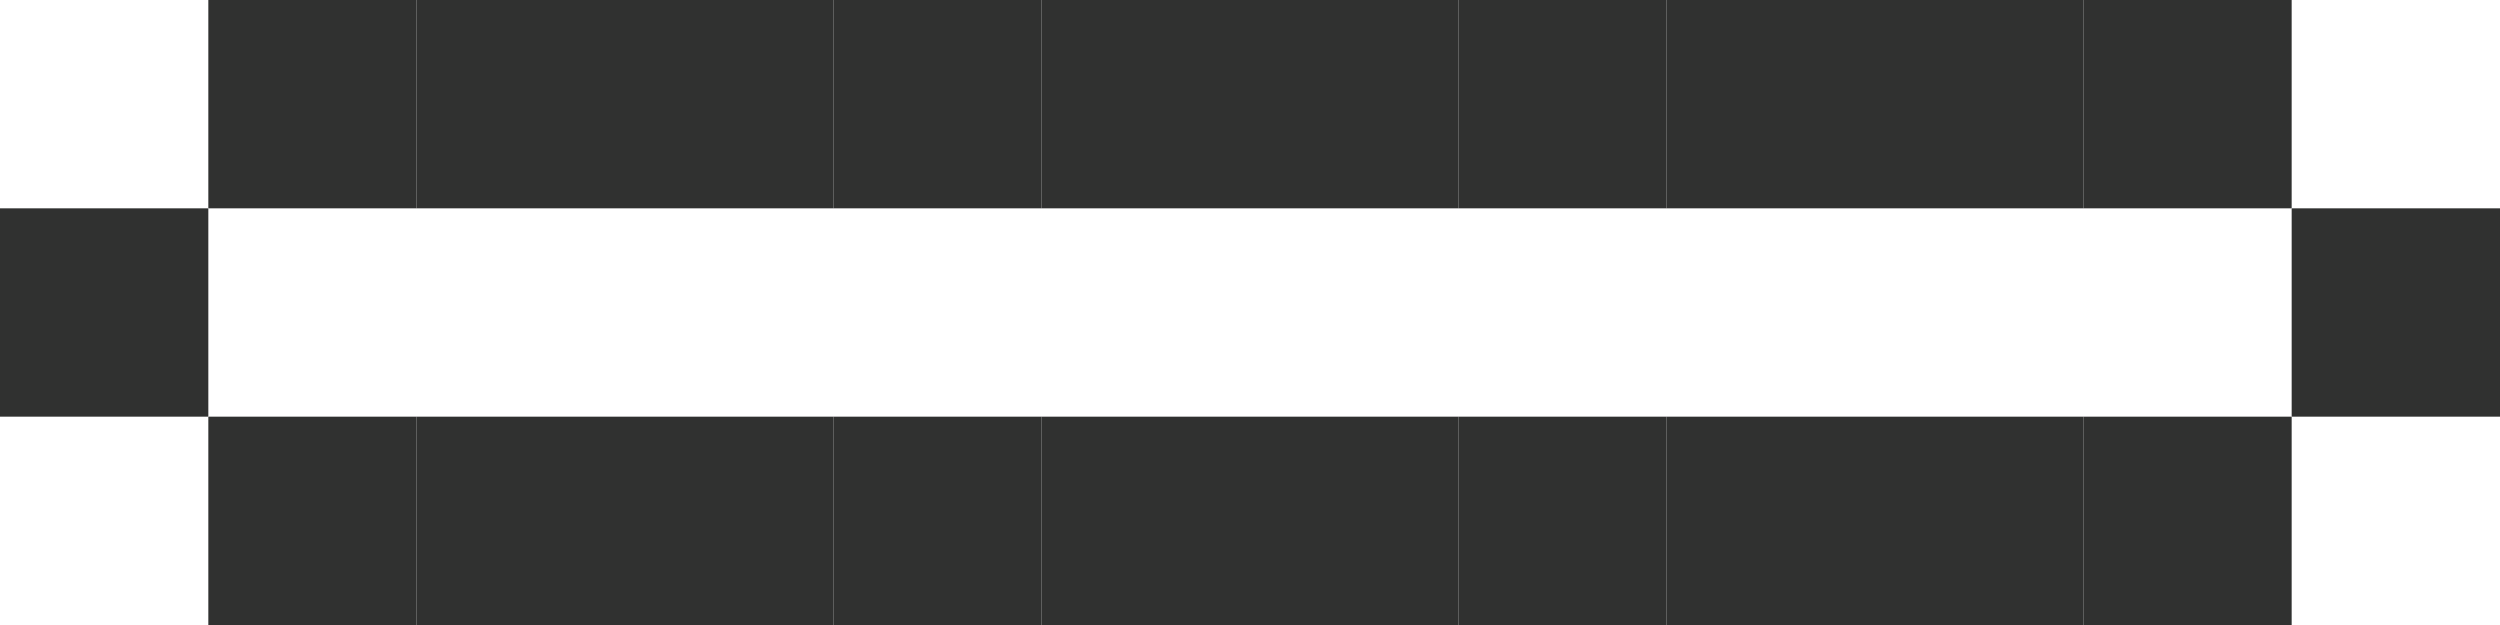 <?xml version="1.0" encoding="UTF-8" ?>
<svg version="1.1" width="360" height="90" xmlns="http://www.w3.org/2000/svg">
<rect x="30" y="0" width="30" height="30" fill="#303130" />
<rect x="60" y="0" width="30" height="30" fill="#303130" />
<rect x="90" y="0" width="30" height="30" fill="#303130" />
<rect x="120" y="0" width="30" height="30" fill="#303130" />
<rect x="150" y="0" width="30" height="30" fill="#303130" />
<rect x="180" y="0" width="30" height="30" fill="#303130" />
<rect x="210" y="0" width="30" height="30" fill="#303130" />
<rect x="240" y="0" width="30" height="30" fill="#303130" />
<rect x="270" y="0" width="30" height="30" fill="#303130" />
<rect x="300" y="0" width="30" height="30" fill="#303130" />
<rect x="0" y="30" width="30" height="30" fill="#303130" />
<rect x="330" y="30" width="30" height="30" fill="#303130" />
<rect x="30" y="60" width="30" height="30" fill="#303130" />
<rect x="60" y="60" width="30" height="30" fill="#303130" />
<rect x="90" y="60" width="30" height="30" fill="#303130" />
<rect x="120" y="60" width="30" height="30" fill="#303130" />
<rect x="150" y="60" width="30" height="30" fill="#303130" />
<rect x="180" y="60" width="30" height="30" fill="#303130" />
<rect x="210" y="60" width="30" height="30" fill="#303130" />
<rect x="240" y="60" width="30" height="30" fill="#303130" />
<rect x="270" y="60" width="30" height="30" fill="#303130" />
<rect x="300" y="60" width="30" height="30" fill="#303130" />
</svg>